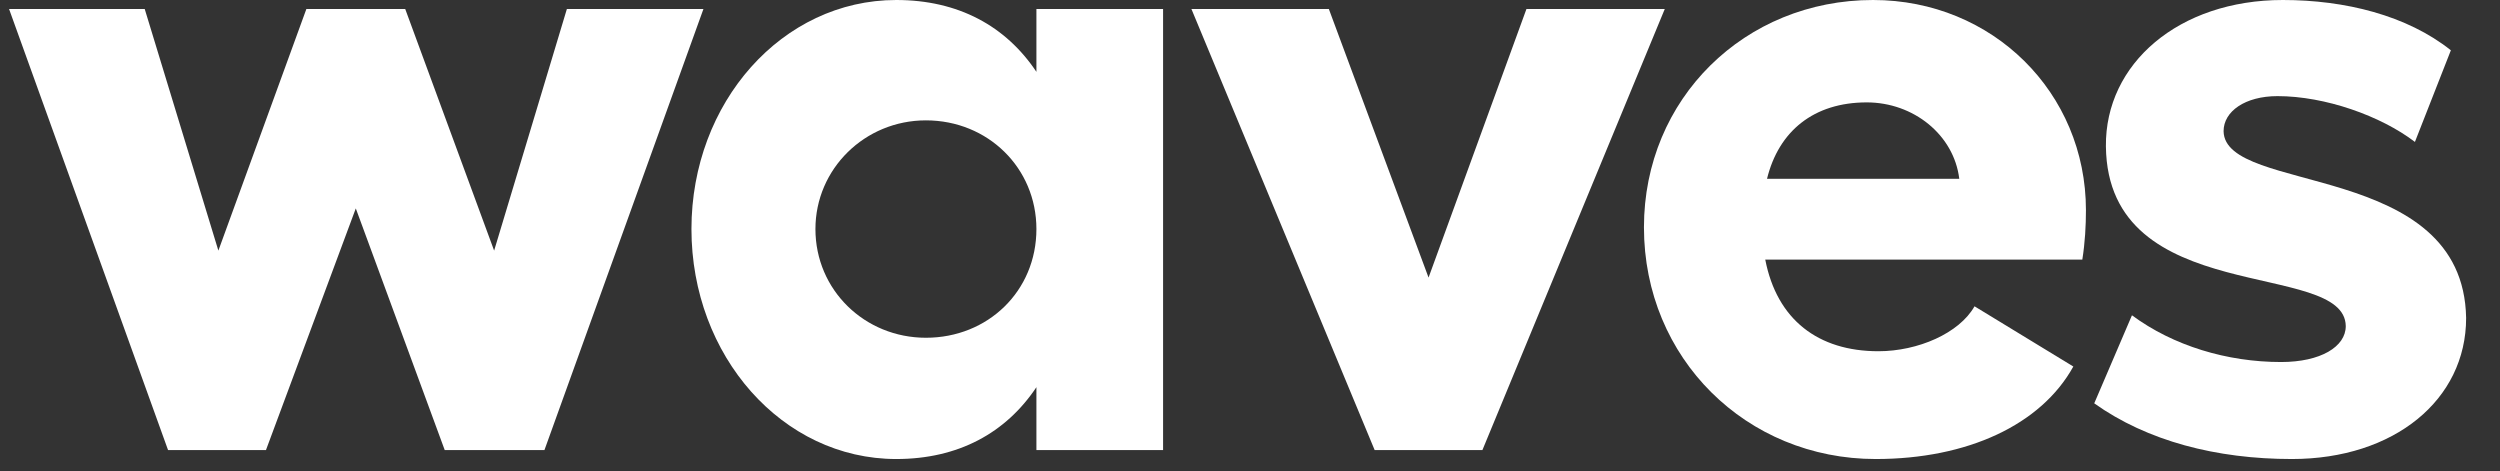 <svg width="69" height="13" viewBox="0 0 69 13" fill="none" xmlns="http://www.w3.org/2000/svg">
<rect x="0" y="0" width="69" height="13" fill="#333333" stroke="none"/>
<path d="M4.638 12.421H7.341L9.82 5.752L12.274 12.421H15.027L19.415 0.248H15.646L13.638 6.917L11.184 0.248H8.456L6.027 6.917L3.994 0.248H0.25L4.638 12.421Z" fill="white"/>
<path d="M28.605 0.248V1.983C27.762 0.719 26.448 0 24.737 0C21.588 0 19.084 2.826 19.084 6.322C19.084 9.818 21.588 12.669 24.737 12.669C26.448 12.669 27.762 11.95 28.605 10.686V12.421H32.101V0.248H28.605ZM25.555 9.322C23.869 9.322 22.506 8.008 22.506 6.322C22.506 4.661 23.869 3.322 25.555 3.322C27.266 3.322 28.605 4.636 28.605 6.322C28.605 8.033 27.266 9.322 25.555 9.322Z" fill="white"/>
<path d="M45.948 0.248H42.13L39.428 7.661L36.676 0.248H32.883L37.94 12.421H40.915L45.948 0.248Z" fill="white"/>
<path d="M57.572 5.802C57.572 2.554 54.993 0 51.696 0C48.15 0 45.373 2.727 45.373 6.273C45.373 9.892 48.2 12.669 51.77 12.669C54.299 12.669 56.332 11.727 57.224 10.116L54.497 8.454C54.076 9.198 52.935 9.694 51.844 9.694C50.183 9.694 49.043 8.826 48.721 7.165H57.472C57.547 6.694 57.572 6.223 57.572 5.802ZM48.77 4.934C49.092 3.62 50.059 2.826 51.522 2.826C52.811 2.826 53.927 3.719 54.076 4.934H48.77Z" fill="white"/>
<path d="M63.255 12.669C66.082 12.669 68.065 11.033 68.065 8.777C67.991 4.413 61.396 5.38 61.371 3.62C61.371 3.074 61.966 2.653 62.859 2.653C64.173 2.653 65.71 3.198 66.652 3.917L67.644 1.388C66.429 0.421 64.718 0 63.007 0C60.131 0 58.098 1.76 58.123 4.041C58.173 8.529 64.718 7.14 64.743 9C64.743 9.57 64.049 9.992 62.958 9.992C61.47 9.992 59.983 9.545 58.842 8.702L57.801 11.132C59.264 12.173 61.173 12.669 63.255 12.669Z" fill="white"/>
</svg>
